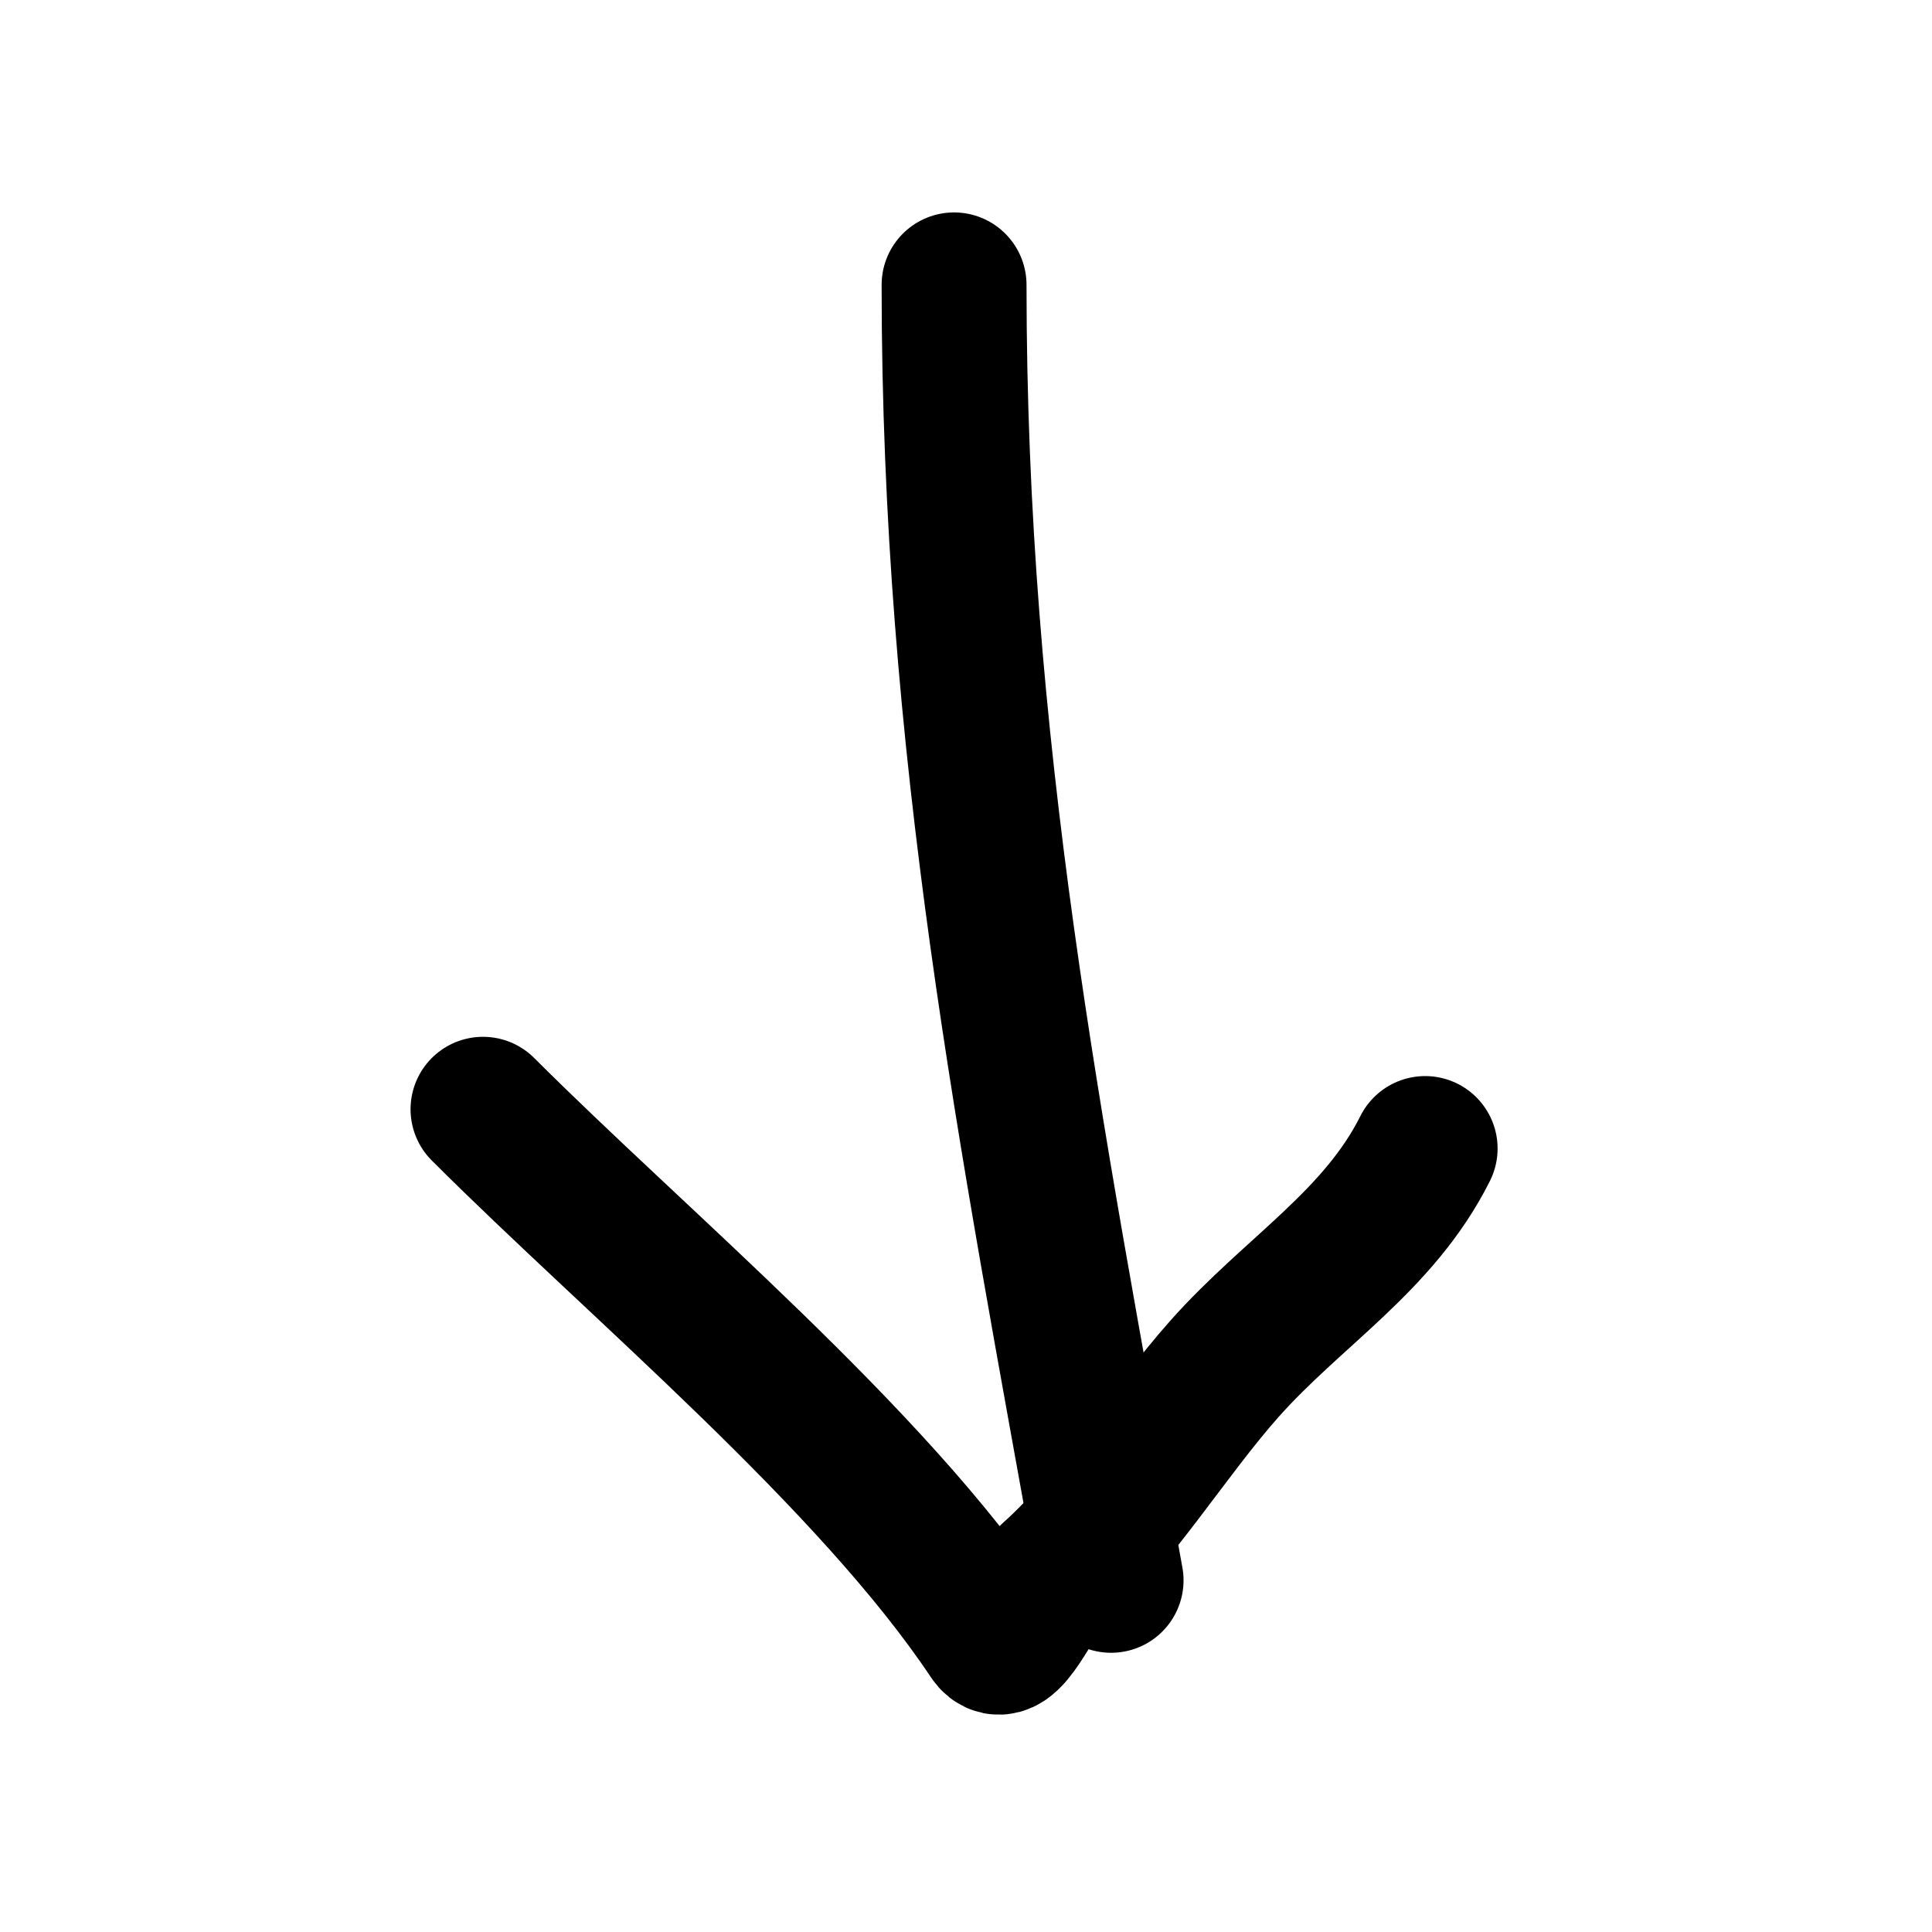 <svg width="40" height="40" viewBox="0 0 40 40" fill="none" xmlns="http://www.w3.org/2000/svg">
<path d="M10 22.966C13.214 26.179 18.045 30.18 20.521 33.893C20.851 34.389 21.34 33.025 21.785 32.629C23.088 31.47 24.169 29.669 25.352 28.339C26.776 26.736 28.546 25.698 29.506 23.779" stroke="black" stroke-width="3" stroke-linecap="round"/>
<path d="M23.004 32.719C21.325 23.393 19.753 15.471 19.753 5.898" stroke="black" stroke-width="3" stroke-linecap="round"/>
</svg>
